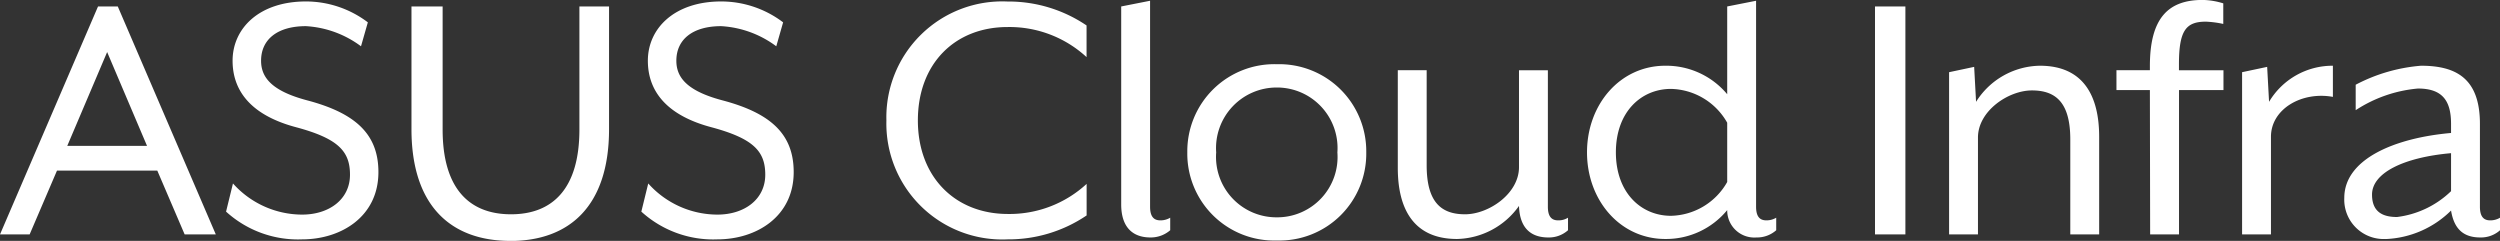 <svg xmlns="http://www.w3.org/2000/svg" width="157.92" height="15.216" viewBox="0 0 157.92 15.216">
  <rect x="0" y="0" width="157.92" height="15.216" fill="#333333" stroke="none"/>
  <path id="Path_2050" data-name="Path 2050" d="M.12,0H1.992L3.72-4.032h6.336L11.784,0h1.968L7.56-14.4H6.312ZM4.368-5.592l2.52-5.928,2.52,5.928ZM19.2.312c2.472,0,4.824-1.44,4.824-4.248,0-2.376-1.416-3.72-4.512-4.536-2.256-.6-2.9-1.464-2.9-2.5,0-1.344,1.032-2.184,2.832-2.184a6.423,6.423,0,0,1,3.48,1.272l.432-1.512a6.475,6.475,0,0,0-3.912-1.32c-2.952,0-4.632,1.7-4.632,3.744,0,2.016,1.3,3.48,4.008,4.2,2.688.72,3.408,1.536,3.408,3,0,1.56-1.32,2.52-3.024,2.52a5.871,5.871,0,0,1-4.368-1.968L14.4-1.44A6.744,6.744,0,0,0,19.2.312Zm13.152.1c3.72,0,6.24-2.184,6.24-7.056V-14.4H36.72v7.776c0,3.72-1.68,5.352-4.32,5.352S28.08-2.9,28.08-6.624V-14.4H26.112v7.752C26.112-1.776,28.632.408,32.352.408Zm13.08-.1c2.472,0,4.824-1.44,4.824-4.248,0-2.376-1.416-3.72-4.512-4.536-2.256-.6-2.9-1.464-2.9-2.5,0-1.344,1.032-2.184,2.832-2.184a6.423,6.423,0,0,1,3.48,1.272l.432-1.512a6.475,6.475,0,0,0-3.912-1.32c-2.952,0-4.632,1.7-4.632,3.744,0,2.016,1.3,3.48,4.008,4.2,2.688.72,3.408,1.536,3.408,3,0,1.56-1.32,2.52-3.024,2.52a5.871,5.871,0,0,1-4.368-1.968L40.632-1.44A6.744,6.744,0,0,0,45.432.312Zm18.336,0A8.785,8.785,0,0,0,68.76-1.2V-3.192a7.185,7.185,0,0,1-4.992,1.9C60.456-1.3,58.1-3.624,58.1-7.2c0-3.6,2.352-5.9,5.664-5.9a7.185,7.185,0,0,1,4.992,1.9V-13.2a8.785,8.785,0,0,0-4.992-1.512A7.321,7.321,0,0,0,56.112-7.2,7.321,7.321,0,0,0,63.768.312Zm9.024-.12A1.877,1.877,0,0,0,74.04-.264v-.792a1.2,1.2,0,0,1-.624.168c-.432,0-.648-.264-.648-.864V-14.76l-1.824.36V-1.9C70.944-.408,71.712.192,72.792.192Zm7.992.192a5.484,5.484,0,0,0,5.64-5.568,5.5,5.5,0,0,0-5.64-5.568A5.5,5.5,0,0,0,75.12-5.184,5.49,5.49,0,0,0,80.784.384Zm0-1.464a3.815,3.815,0,0,1-3.84-4.1,3.828,3.828,0,0,1,3.84-4.1,3.823,3.823,0,0,1,3.816,4.1A3.81,3.81,0,0,1,80.784-1.08ZM92.16.288A4.932,4.932,0,0,0,96.072-1.8C96.12-.288,96.936.192,97.92.192a1.809,1.809,0,0,0,1.248-.456v-.792a1.135,1.135,0,0,1-.624.168c-.432,0-.648-.264-.648-.864v-8.616H96.072v6.12c0,1.68-1.92,2.976-3.408,2.976-1.512,0-2.424-.768-2.424-3.1v-6H88.416V-4.2C88.416-1.632,89.4.288,92.16.288Zm13.512-1.464c-1.872,0-3.48-1.44-3.48-4.008s1.608-4.008,3.48-4.008a4.183,4.183,0,0,1,3.552,2.136v3.744A4.183,4.183,0,0,1,105.672-1.176Zm-.36,1.464a5,5,0,0,0,3.912-1.824A1.714,1.714,0,0,0,111.072.192a1.827,1.827,0,0,0,1.248-.456v-.792a1.2,1.2,0,0,1-.624.168c-.432,0-.648-.264-.648-.864V-14.76l-1.824.36v5.544a5.016,5.016,0,0,0-3.912-1.8c-2.856,0-4.944,2.448-4.944,5.472S102.456.288,105.312.288ZM118.56,0h1.92V-14.4h-1.92Zm4.68,0h1.824V-6.12c0-1.68,1.92-2.976,3.408-2.976,1.512,0,2.424.768,2.424,3.1V0h1.824V-6.168c0-2.568-.984-4.488-3.744-4.488a4.842,4.842,0,0,0-4.032,2.28l-.12-2.208-1.584.336Zm12.7,0h1.824V-9.12h2.808v-1.248H137.76v-.384c0-2.112.432-2.688,1.7-2.688a6.341,6.341,0,0,1,1.1.144v-1.3a4.693,4.693,0,0,0-1.3-.216c-2.184,0-3.336,1.152-3.336,4.176v.264h-2.112V-9.12h2.112Zm5.808,0h1.824V-6.168c0-1.752,1.944-2.88,3.912-2.52v-1.968a4.661,4.661,0,0,0-4.032,2.28l-.12-2.208-1.584.336Zm9.792-1.1c-.768,0-1.584-.216-1.584-1.416,0-1.368,1.992-2.352,4.992-2.616v2.4A5.963,5.963,0,0,1,151.536-1.1Zm-.72,1.392a6.216,6.216,0,0,0,4.128-1.8c.192,1.176.792,1.7,1.848,1.7a1.809,1.809,0,0,0,1.248-.456v-.792a1.2,1.2,0,0,1-.624.168c-.432,0-.648-.264-.648-.864V-6.984c0-2.856-1.488-3.672-3.72-3.672a10.677,10.677,0,0,0-4.128,1.2v1.608a8.53,8.53,0,0,1,3.936-1.368c1.56,0,2.088.792,2.088,2.232v.576c-3.576.312-6.744,1.656-6.744,4.1A2.488,2.488,0,0,0,150.816.288Z" transform="translate(-0.12 14.808)" fill="#fff"/>
</svg>
